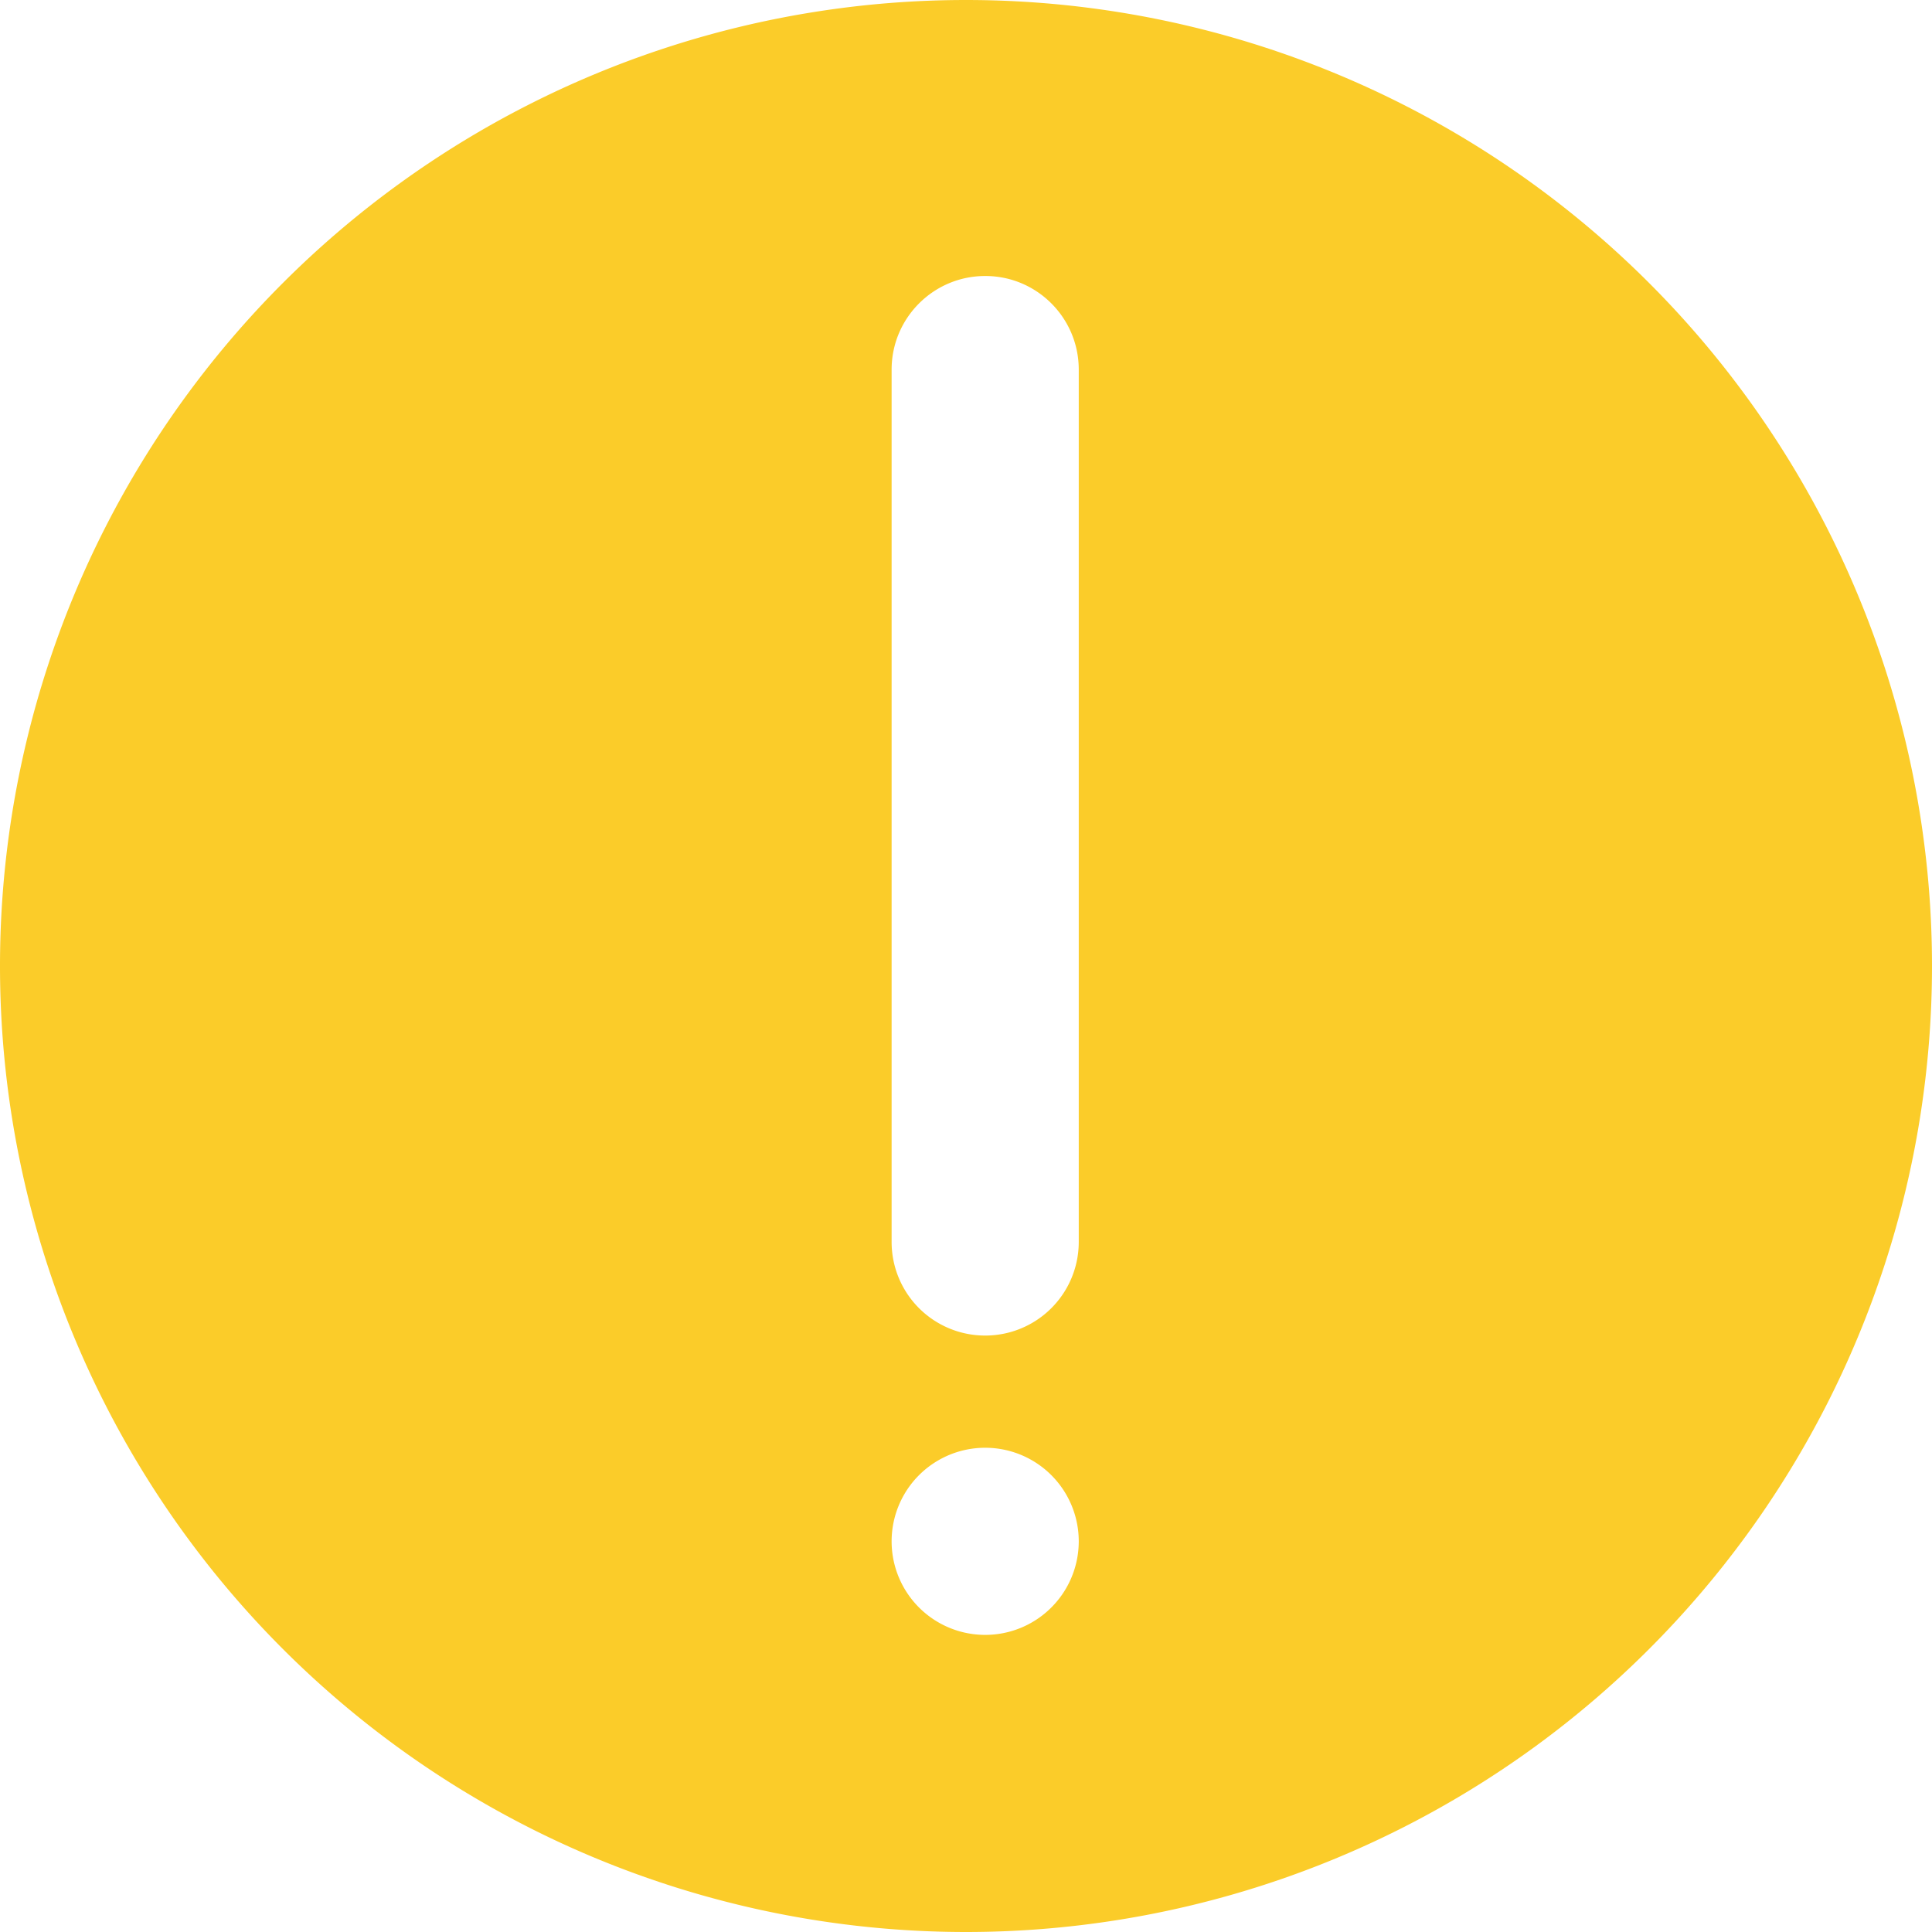 <svg xmlns="http://www.w3.org/2000/svg" width="14" height="14" fill="none"><path fill="#FBCC29" fill-rule="evenodd" d="M7 14A7 7 0 1 0 7 0a7 7 0 0 0 0 14Zm.14-12c.374 0 .677.304.677.678V9a.678.678 0 1 1-1.356 0V2.678c0-.374.304-.678.678-.678Zm.677 9.169a.678.678 0 1 1-1.356 0 .678.678 0 0 1 1.356 0Z" clip-rule="evenodd"/></svg>